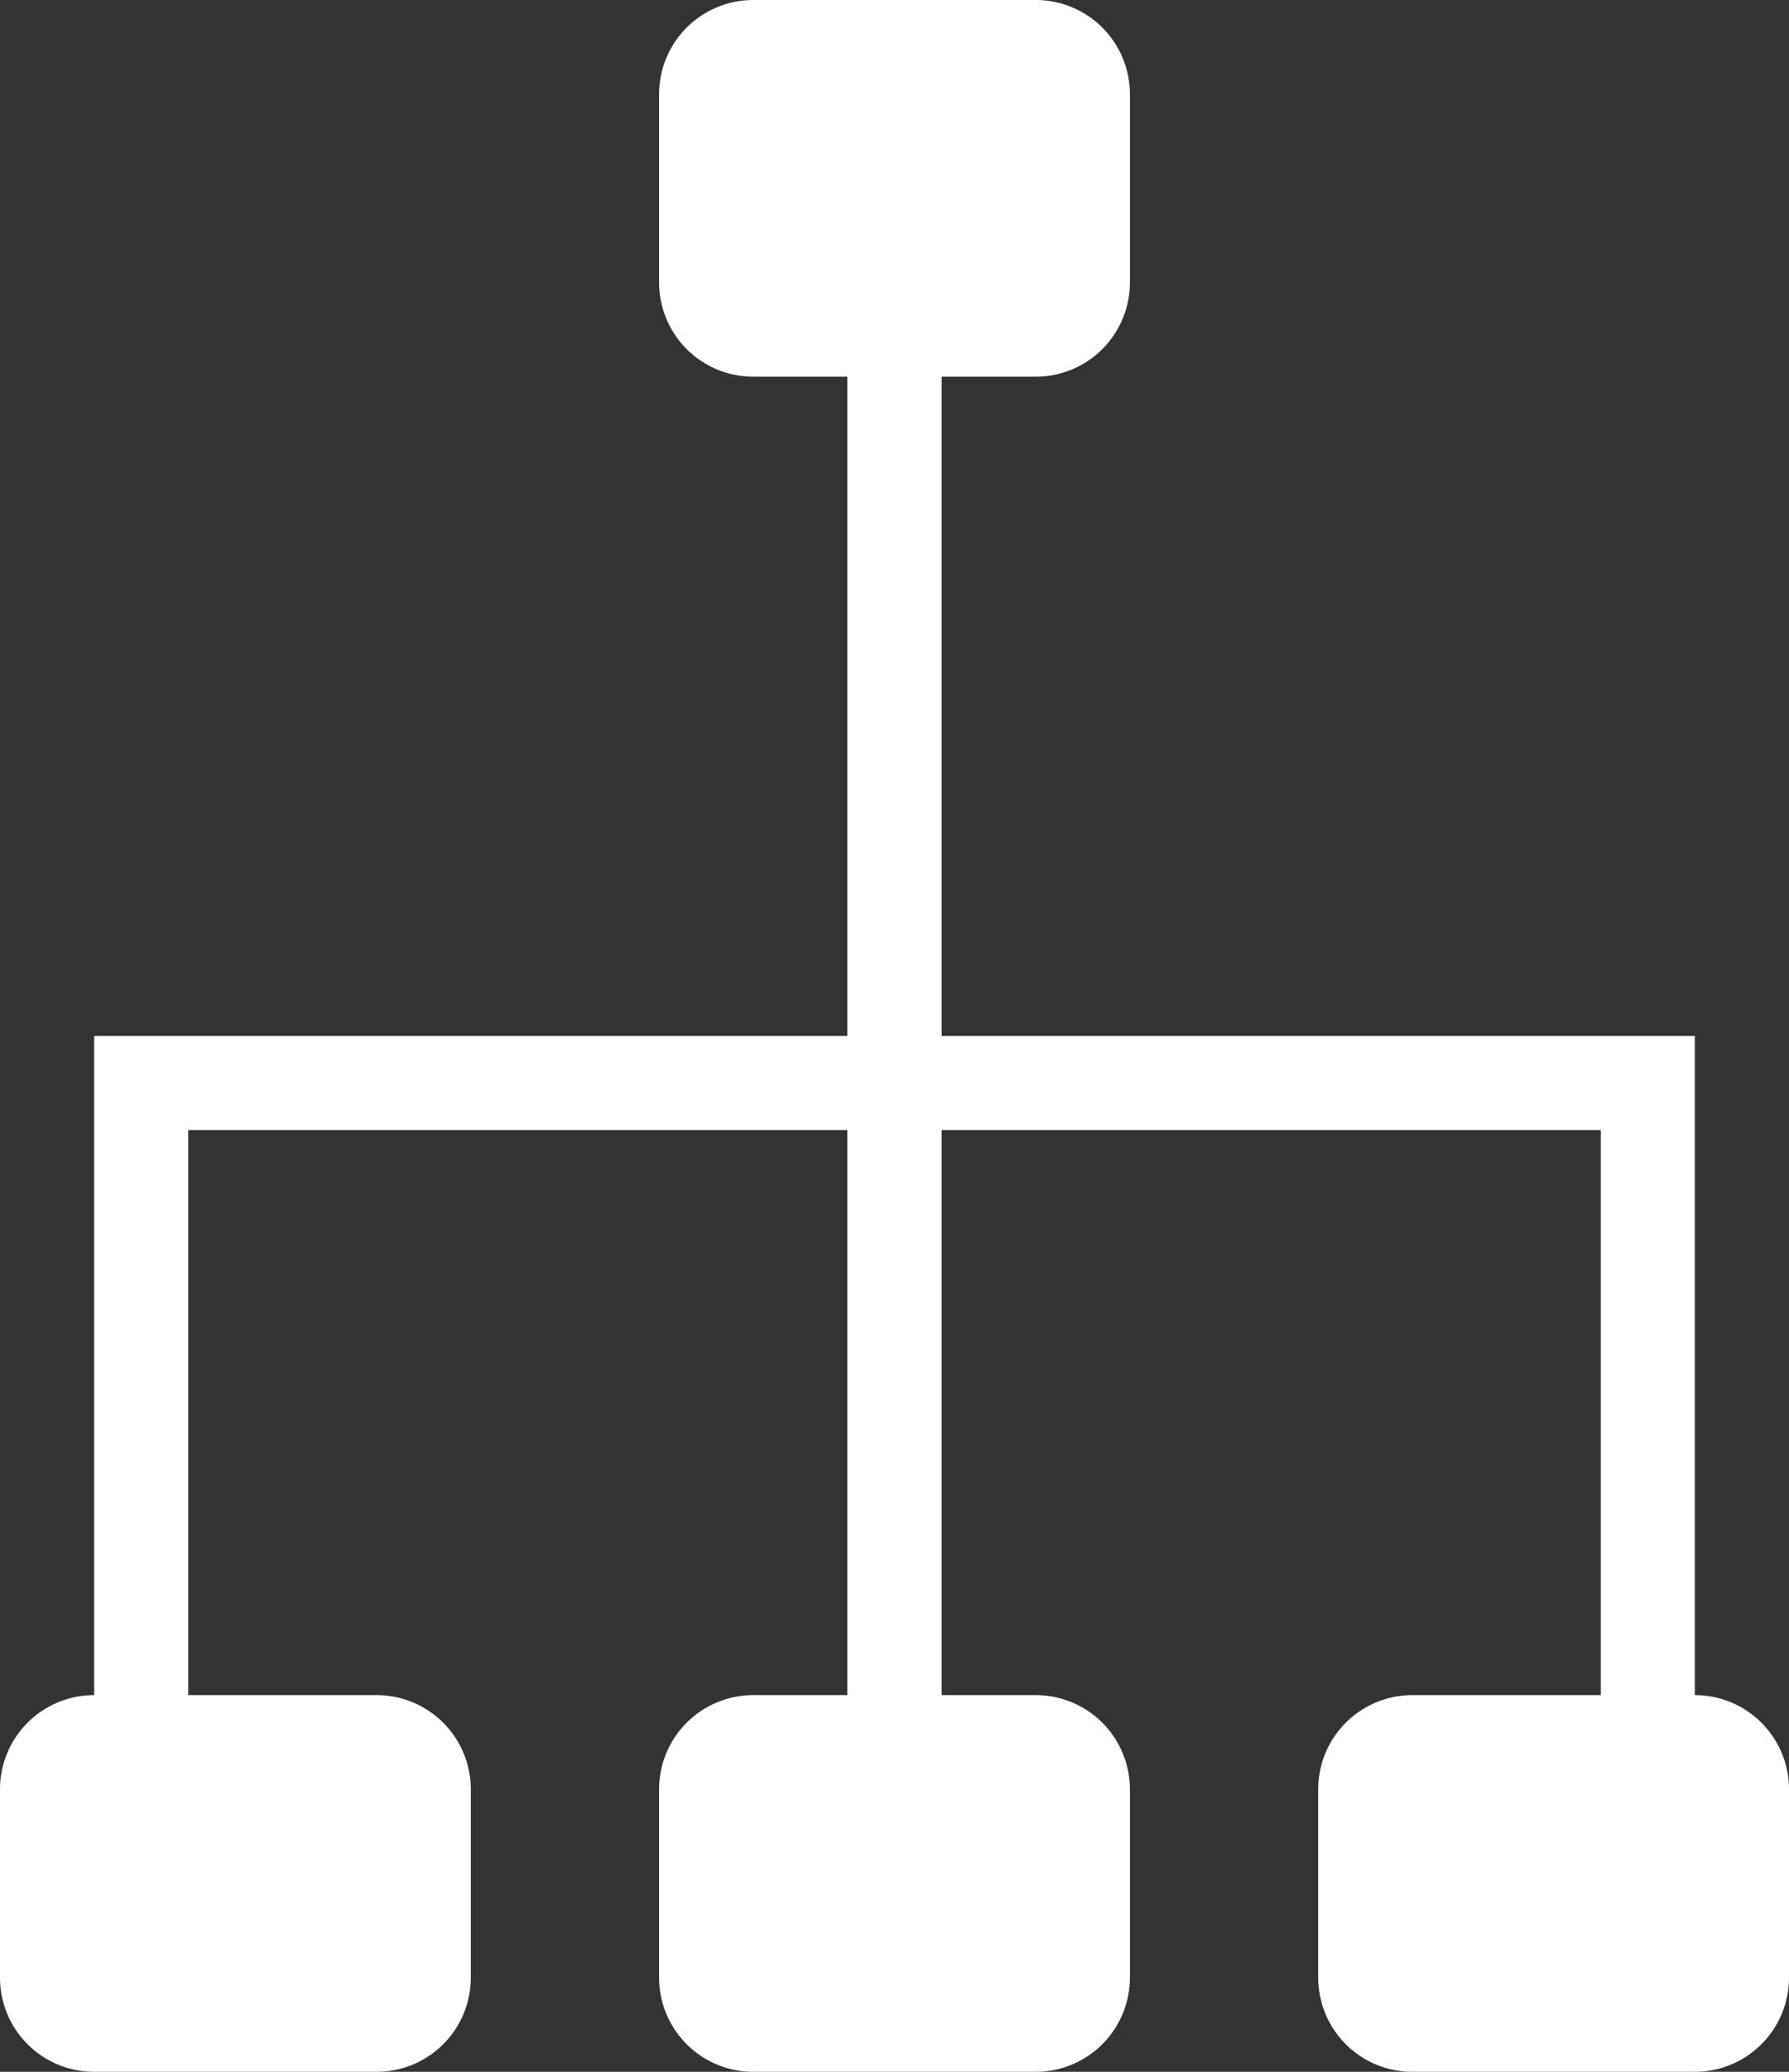 <svg xmlns="http://www.w3.org/2000/svg" xmlns:xlink="http://www.w3.org/1999/xlink" width="19" height="22"><rect width="100%" height="100%" fill="#333333" stroke="none"/><defs><path id="a" d="M799 5112h-3a1 1 0 0 1-1-1v-2a1 1 0 0 1 1-1h2v-6h-7v6h1a1 1 0 0 1 1 1v2a1 1 0 0 1-1 1h-3a1 1 0 0 1-1-1v-2a1 1 0 0 1 1-1h1v-6h-7v6h2a1 1 0 0 1 1 1v2a1 1 0 0 1-1 1h-3a1 1 0 0 1-1-1v-2a1 1 0 0 1 1-1v-7h8v-7h-1a1 1 0 0 1-1-1v-2a1 1 0 0 1 1-1h3a1 1 0 0 1 1 1v2a1 1 0 0 1-1 1h-1v7h8v7a1 1 0 0 1 1 1v2a1 1 0 0 1-1 1z"/></defs><use fill="#fff" xlink:href="#a" transform="translate(-781 -5090)"/></svg>